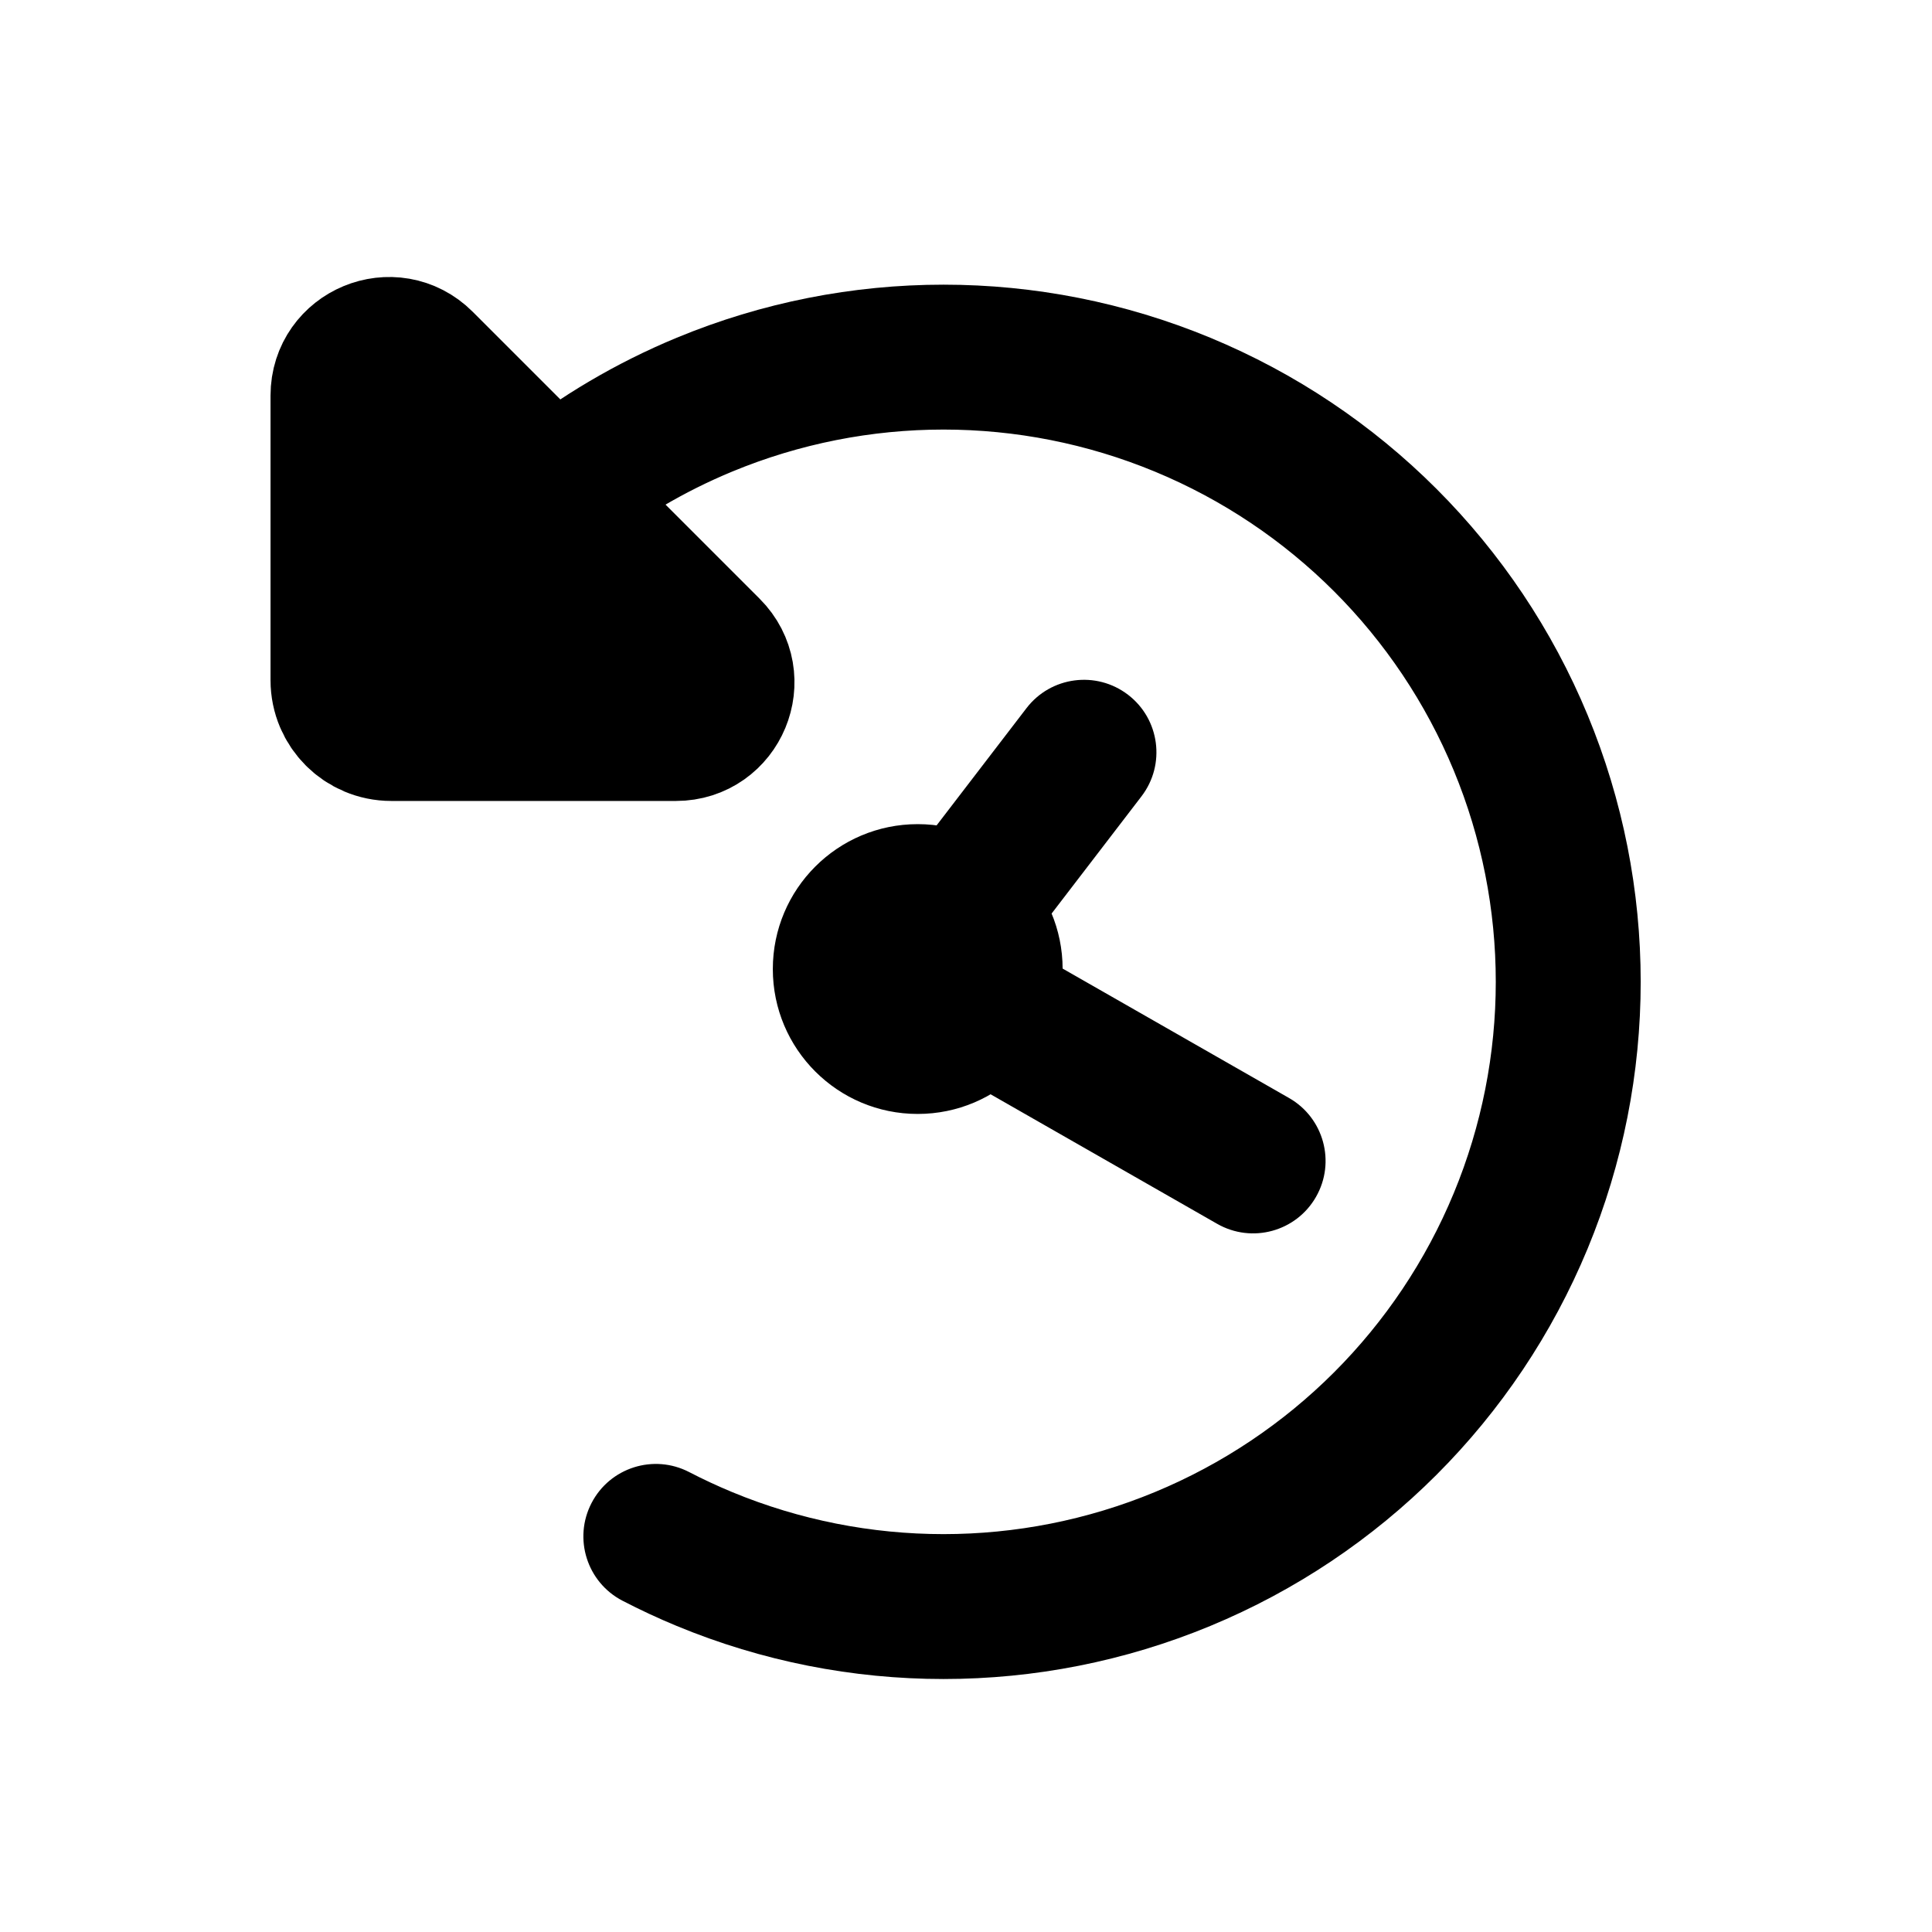 <svg viewBox="0 0 80 80" fill="none">
  <path d="M29.169 16.757L30.317 19.528L30.317 19.528L29.169 16.757ZM24.842 22.752C23.544 23.782 21.657 23.567 20.627 22.269C19.596 20.972 19.812 19.085 21.109 18.054L24.842 22.752ZM21.094 18.066C22.39 17.035 24.277 17.249 25.309 18.546C26.341 19.842 26.126 21.73 24.83 22.761L21.094 18.066ZM24.767 22.811C23.474 23.847 21.586 23.639 20.55 22.347C19.514 21.054 19.722 19.166 21.015 18.13L24.767 22.811ZM48.968 16.757L47.82 19.528L48.968 16.757ZM62.968 30.757L65.74 29.608L65.74 29.608L62.968 30.757ZM62.968 50.556L65.74 51.704L65.74 51.704L62.968 50.556ZM48.968 64.556L50.116 67.327L48.968 64.556ZM29.169 64.556L28.021 67.327L29.169 64.556ZM25.775 66.282C24.305 65.519 23.731 63.708 24.494 62.238C25.256 60.767 27.067 60.193 28.538 60.956L25.775 66.282ZM30.317 19.528C28.333 20.35 26.493 21.439 24.842 22.752L21.109 18.054C23.194 16.397 25.517 15.022 28.021 13.985L30.317 19.528ZM24.83 22.761C24.809 22.778 24.788 22.794 24.767 22.811L21.015 18.13C21.041 18.108 21.067 18.087 21.094 18.066L24.83 22.761ZM47.82 19.528C42.217 17.207 35.921 17.207 30.317 19.528L28.021 13.985C35.095 11.055 43.043 11.055 50.116 13.985L47.82 19.528ZM60.197 31.905C57.876 26.301 53.424 21.849 47.82 19.528L50.116 13.985C57.19 16.915 62.81 22.535 65.74 29.608L60.197 31.905ZM60.197 49.407C62.517 43.804 62.517 37.508 60.197 31.905L65.74 29.608C68.67 36.682 68.67 44.63 65.74 51.704L60.197 49.407ZM47.82 61.784C53.424 59.463 57.876 55.011 60.197 49.407L65.74 51.704C62.81 58.777 57.19 64.397 50.116 67.327L47.82 61.784ZM30.317 61.784C35.921 64.105 42.217 64.105 47.82 61.784L50.116 67.327C43.043 70.257 35.095 70.257 28.021 67.327L30.317 61.784ZM28.021 67.327C27.255 67.01 26.506 66.661 25.775 66.282L28.538 60.956C29.117 61.256 29.71 61.532 30.317 61.784L28.021 67.327Z" fill="currentColor" />
  <path d="M29.336 26.916L17.452 15.031C16.252 13.832 14.202 14.681 14.202 16.377L14.202 28.166C14.202 29.271 15.097 30.166 16.202 30.166L27.99 30.166C29.686 30.166 30.536 28.115 29.336 26.916Z" fill="currentColor" stroke="currentColor" stroke-width="6" stroke-linecap="round" stroke-linejoin="round" />
  <path d="M37.447 35.92C36.439 37.235 36.688 39.118 38.002 40.126C39.317 41.135 41.2 40.886 42.209 39.571L37.447 35.92ZM47.266 32.975C48.274 31.66 48.025 29.777 46.71 28.769C45.395 27.761 43.512 28.009 42.504 29.324L47.266 32.975ZM42.092 39.015C40.654 38.192 38.821 38.692 37.999 40.13C37.177 41.568 37.676 43.401 39.114 44.223L42.092 39.015ZM50.4 50.676C51.838 51.498 53.671 50.999 54.493 49.56C55.316 48.122 54.816 46.289 53.378 45.467L50.4 50.676ZM38.001 40.126V34.126C34.687 34.126 32.001 36.812 32.001 40.126H38.001ZM38.001 40.126H32.001C32.001 43.439 34.687 46.126 38.001 46.126V40.126ZM38.001 40.126V46.126C41.315 46.126 44.001 43.439 44.001 40.126H38.001ZM38.001 40.126H44.001C44.001 36.812 41.315 34.126 38.001 34.126V40.126ZM42.209 39.571L47.266 32.975L42.504 29.324L37.447 35.92L42.209 39.571ZM39.114 44.223L50.4 50.676L53.378 45.467L42.092 39.015L39.114 44.223Z" fill="currentColor" />
</svg>